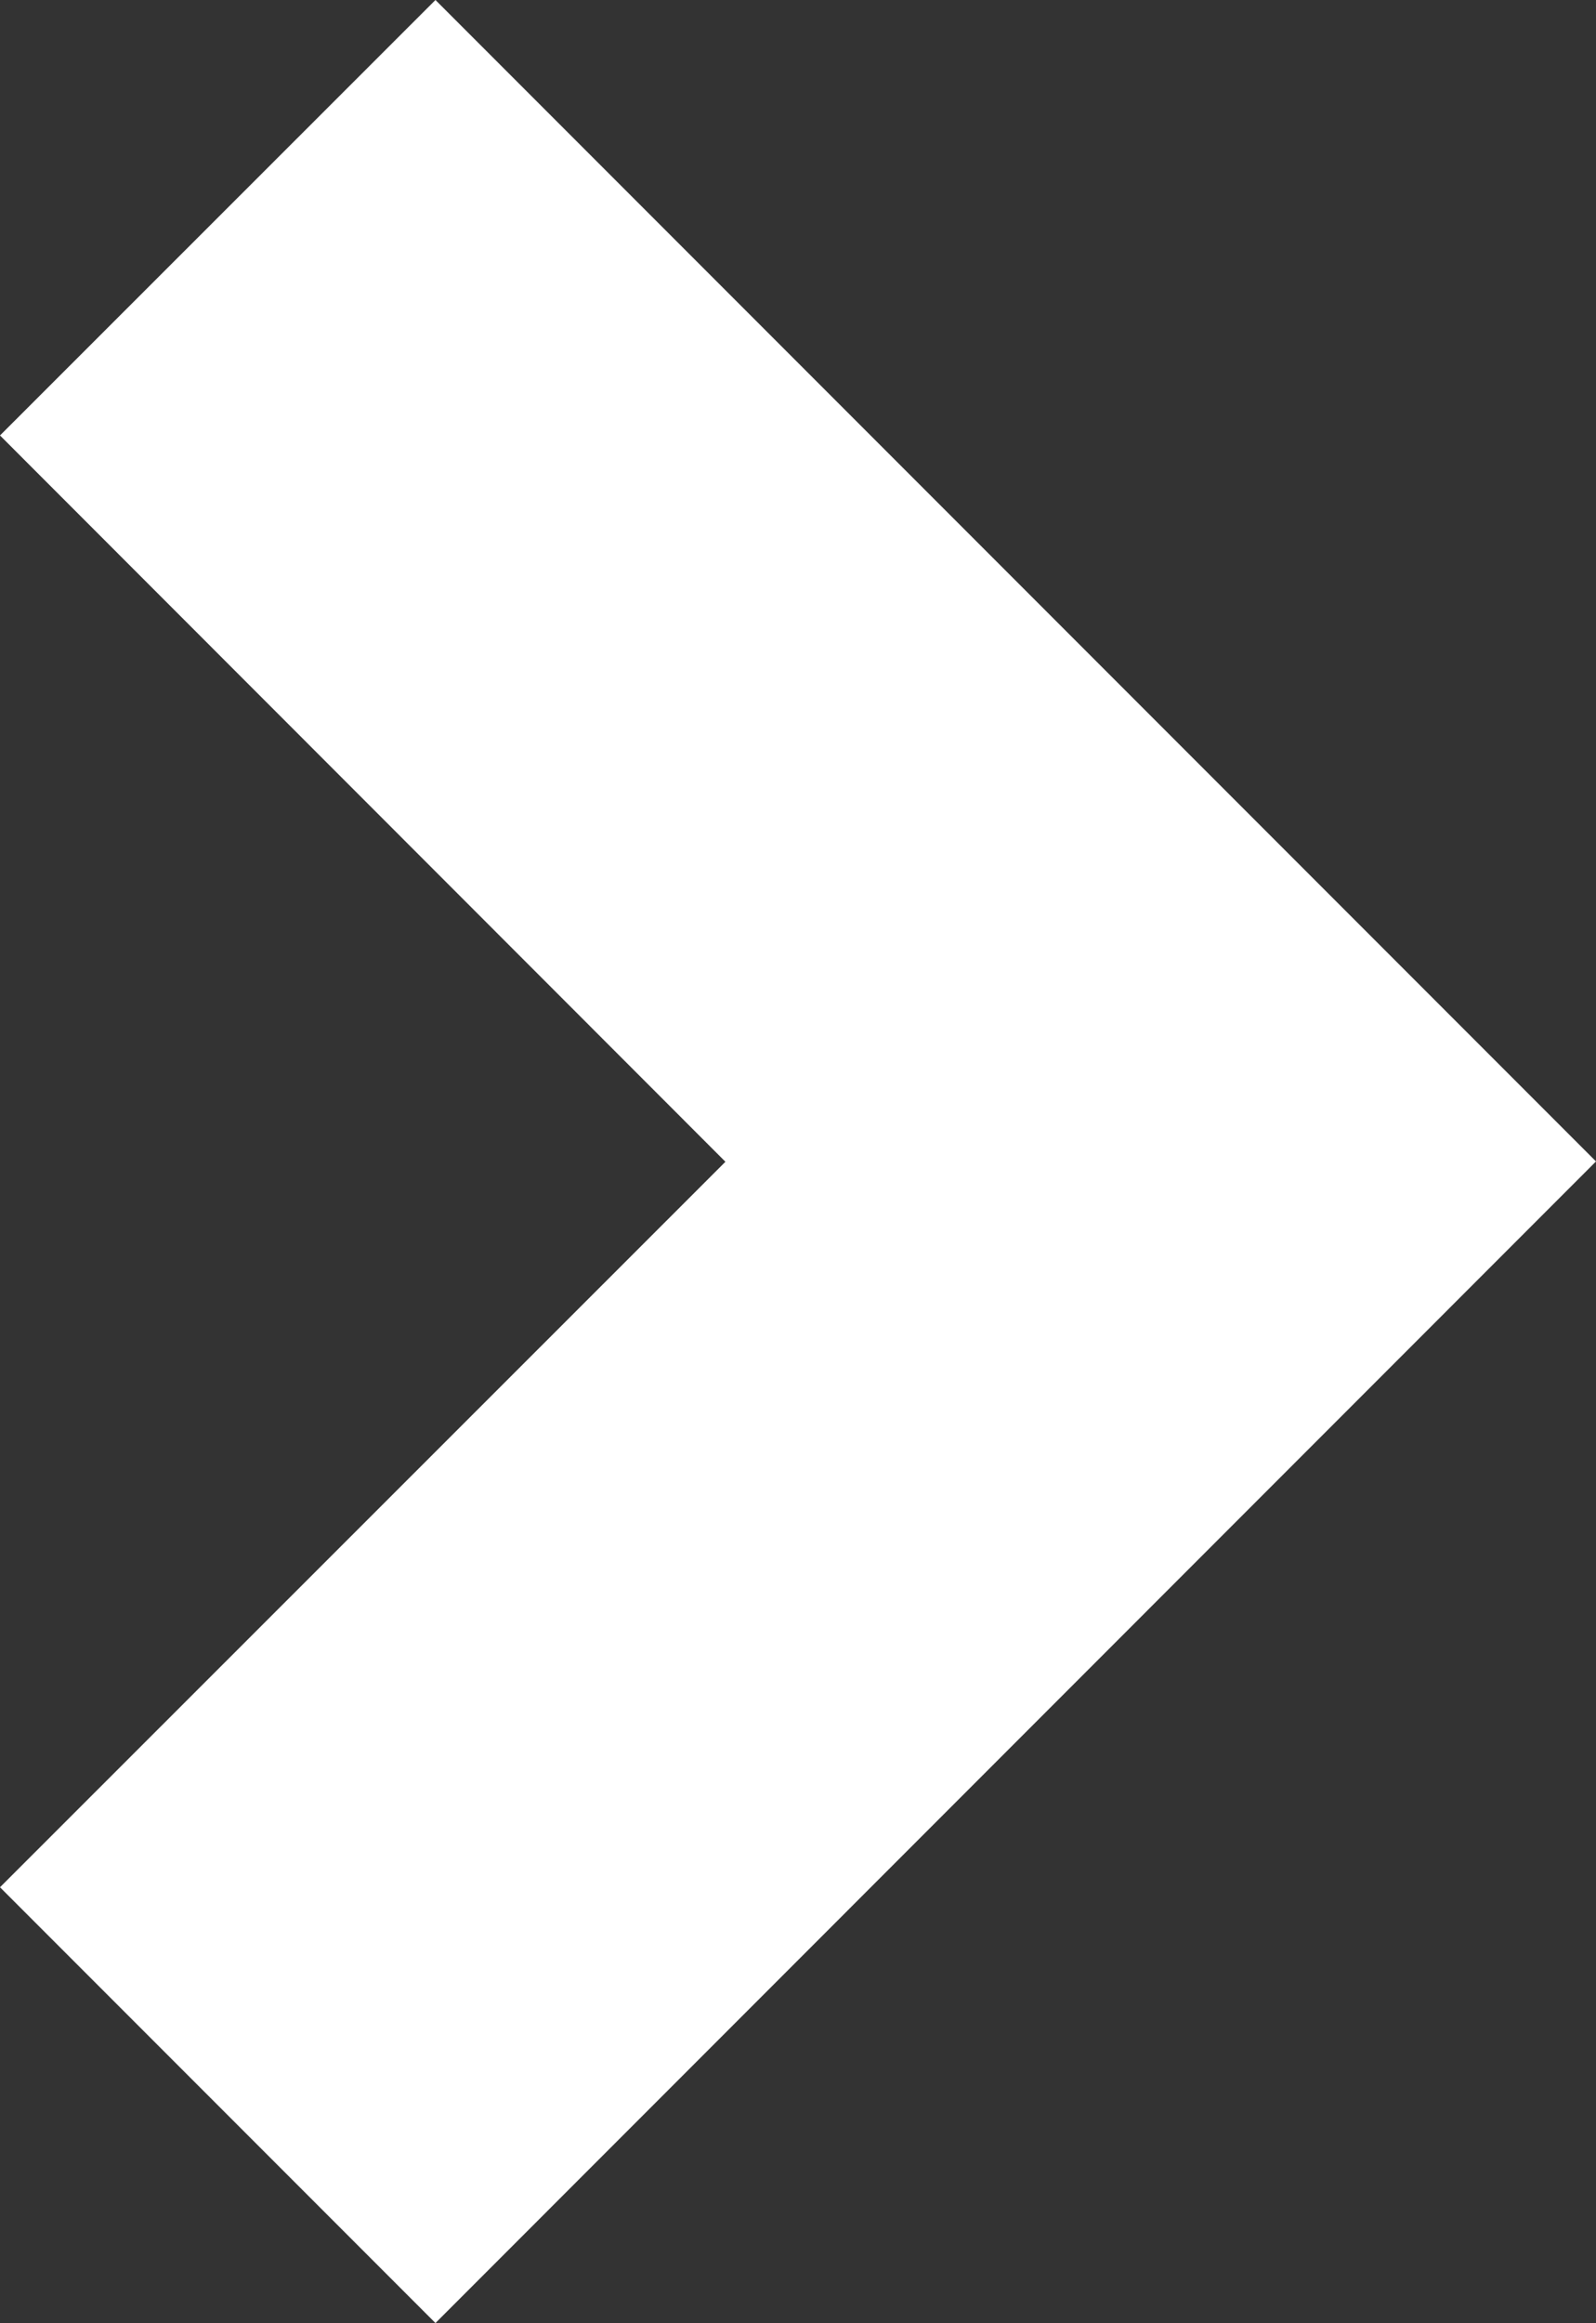 <svg xmlns="http://www.w3.org/2000/svg" width="9.786" height="14.234"><rect width="100%" height="100%" fill="#333333" stroke="none"/><path fill="#fff" d="M2.67 0L0 2.668l4.448 4.45L0 11.563l2.67 2.67 7.116-7.117L2.67 0z"/></svg>